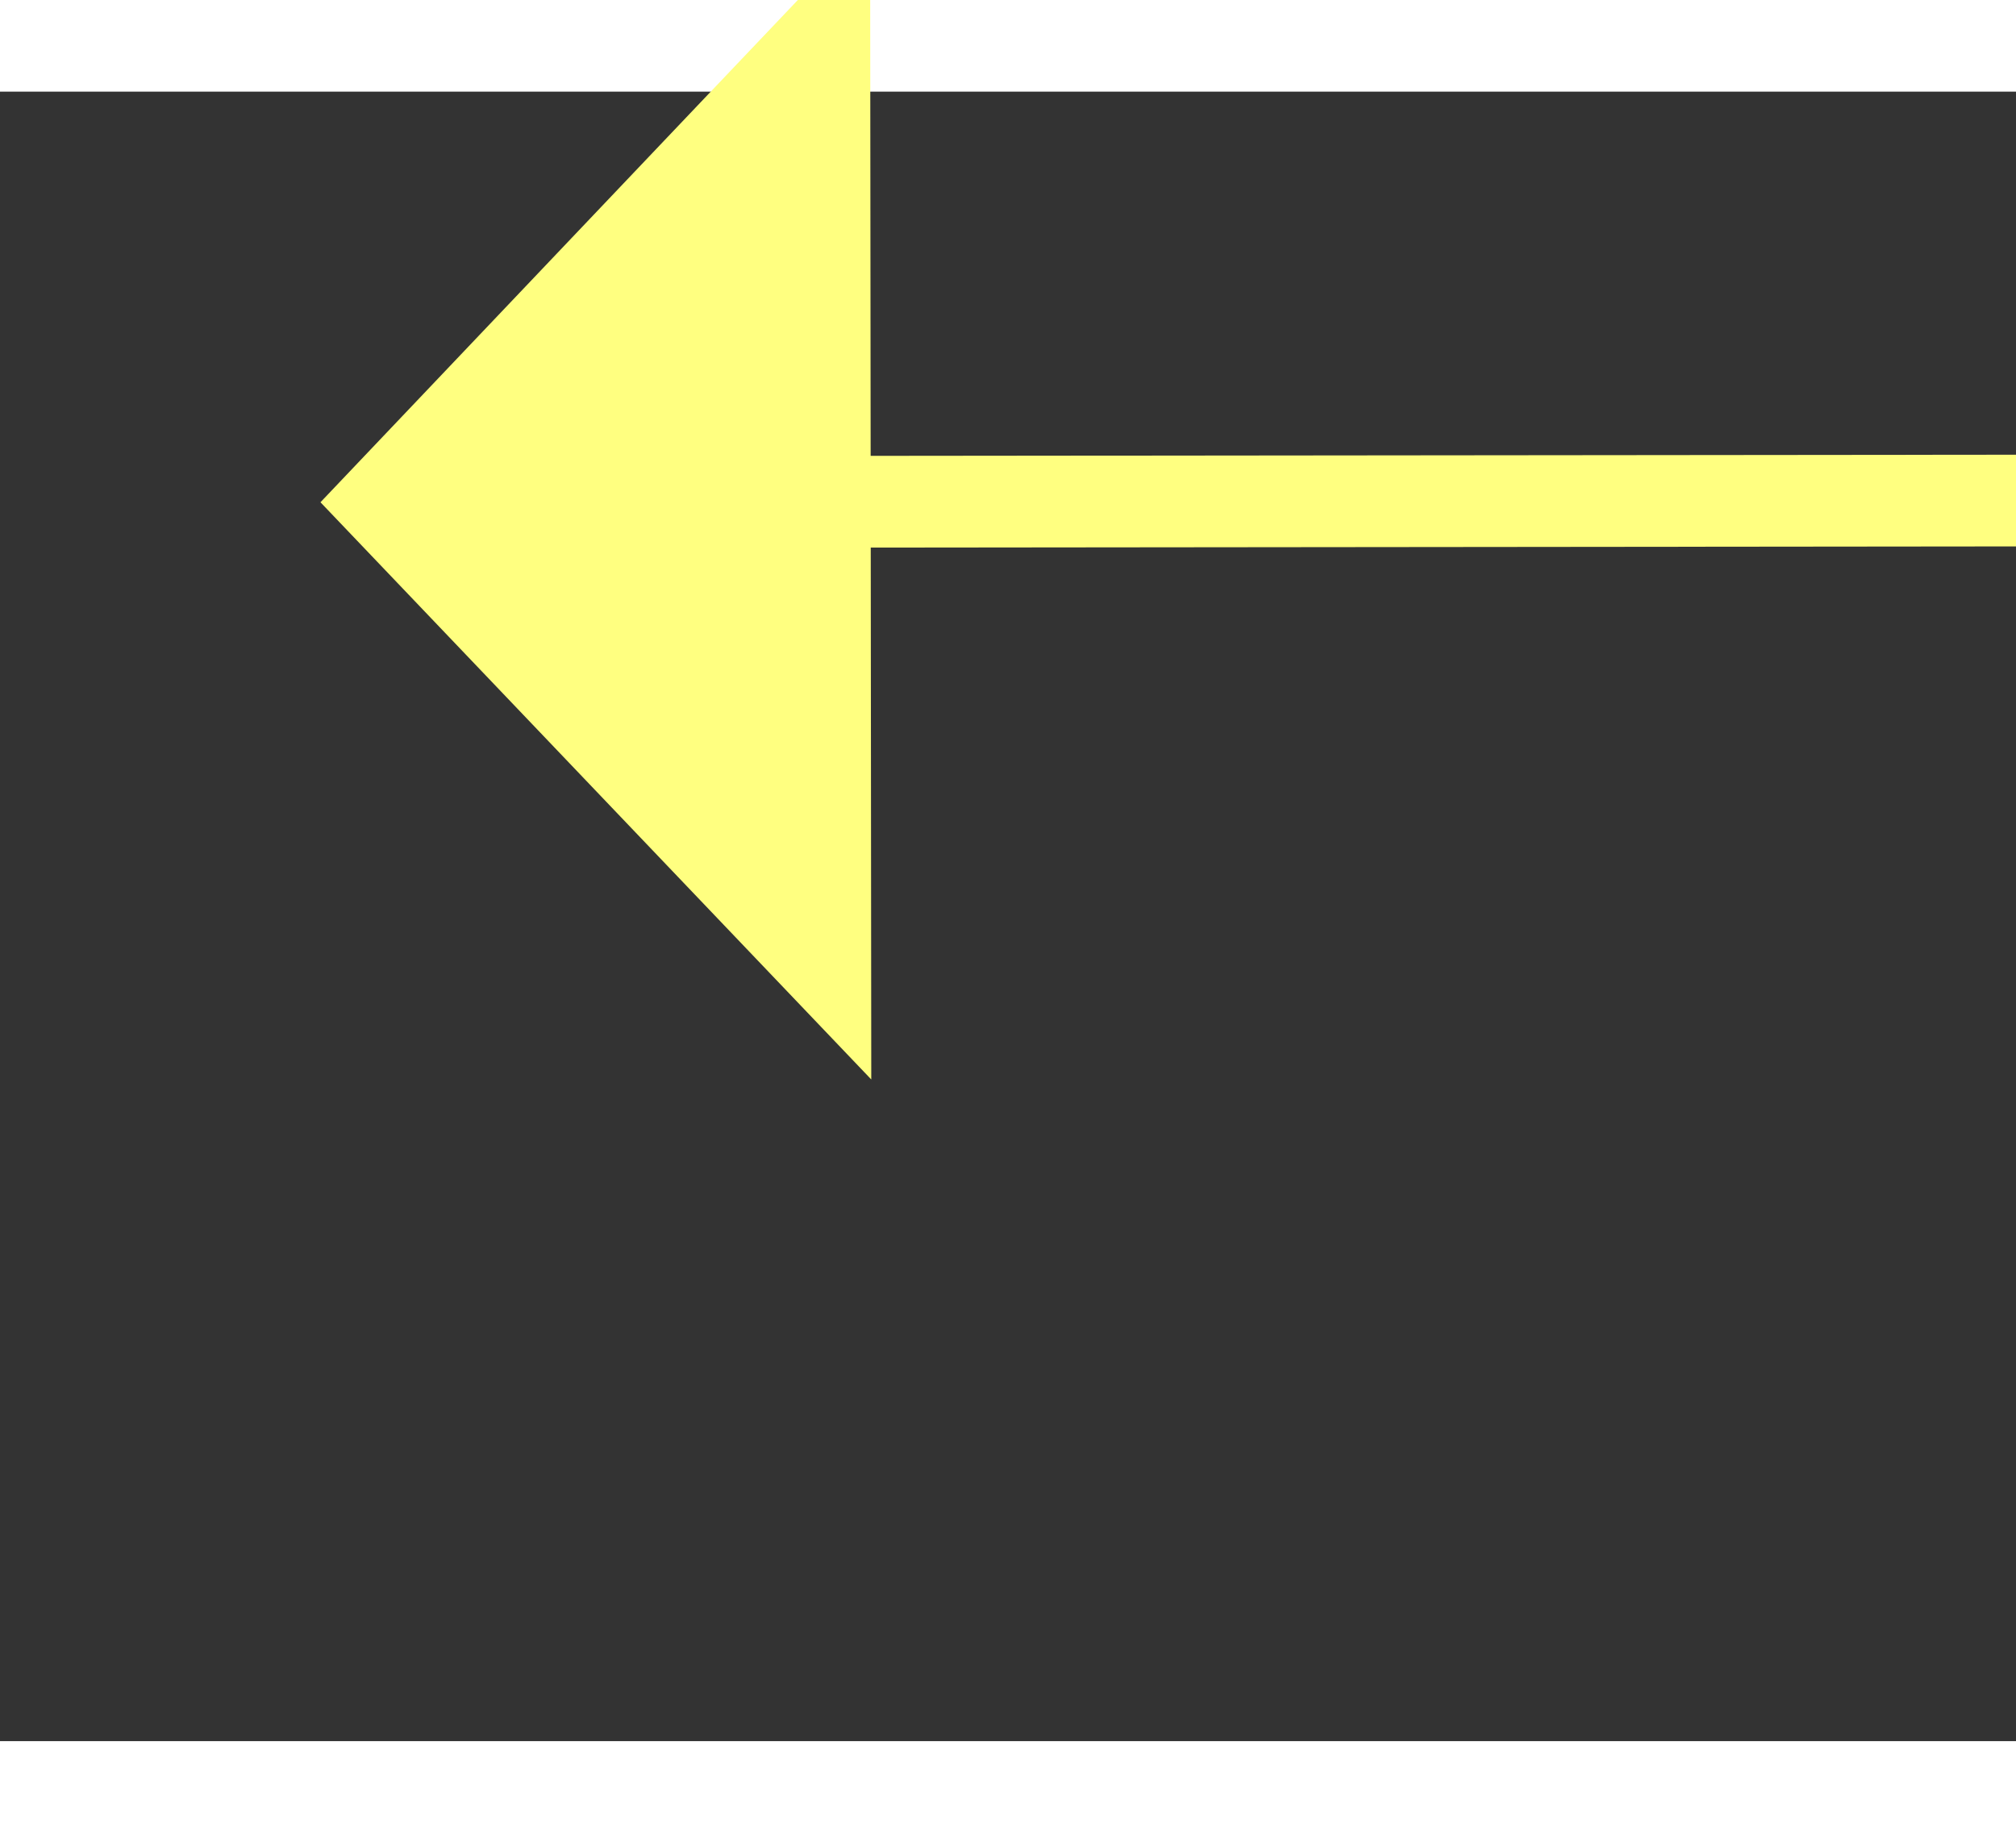 ﻿<?xml version="1.0" encoding="utf-8"?>
<svg version="1.1" xmlns:xlink="http://www.w3.org/1999/xlink" width="22px" height="20px" preserveAspectRatio="xMinYMid meet" viewBox="1108 6183  22 18" xmlns="http://www.w3.org/2000/svg">
  <rect x="1108" y="6183" width="22" height="18" fill="#333333" stroke="none"/>
  <g transform="matrix(-0.999 -0.052 0.052 -0.999 1912.402 12434.078 )">
    <path d="M 1117 6204.8  L 1123 6198.5  L 1117 6192.2  L 1117 6204.8  Z " fill-rule="nonzero" fill="#ffff80" stroke="none" transform="matrix(0.999 -0.053 0.053 0.999 -326.263 61.554 )" />
    <path d="M 878 6198.5  L 1118 6198.5  " stroke-width="1" stroke="#ffff80" fill="none" transform="matrix(0.999 -0.053 0.053 0.999 -326.263 61.554 )" />
  </g>
</svg>